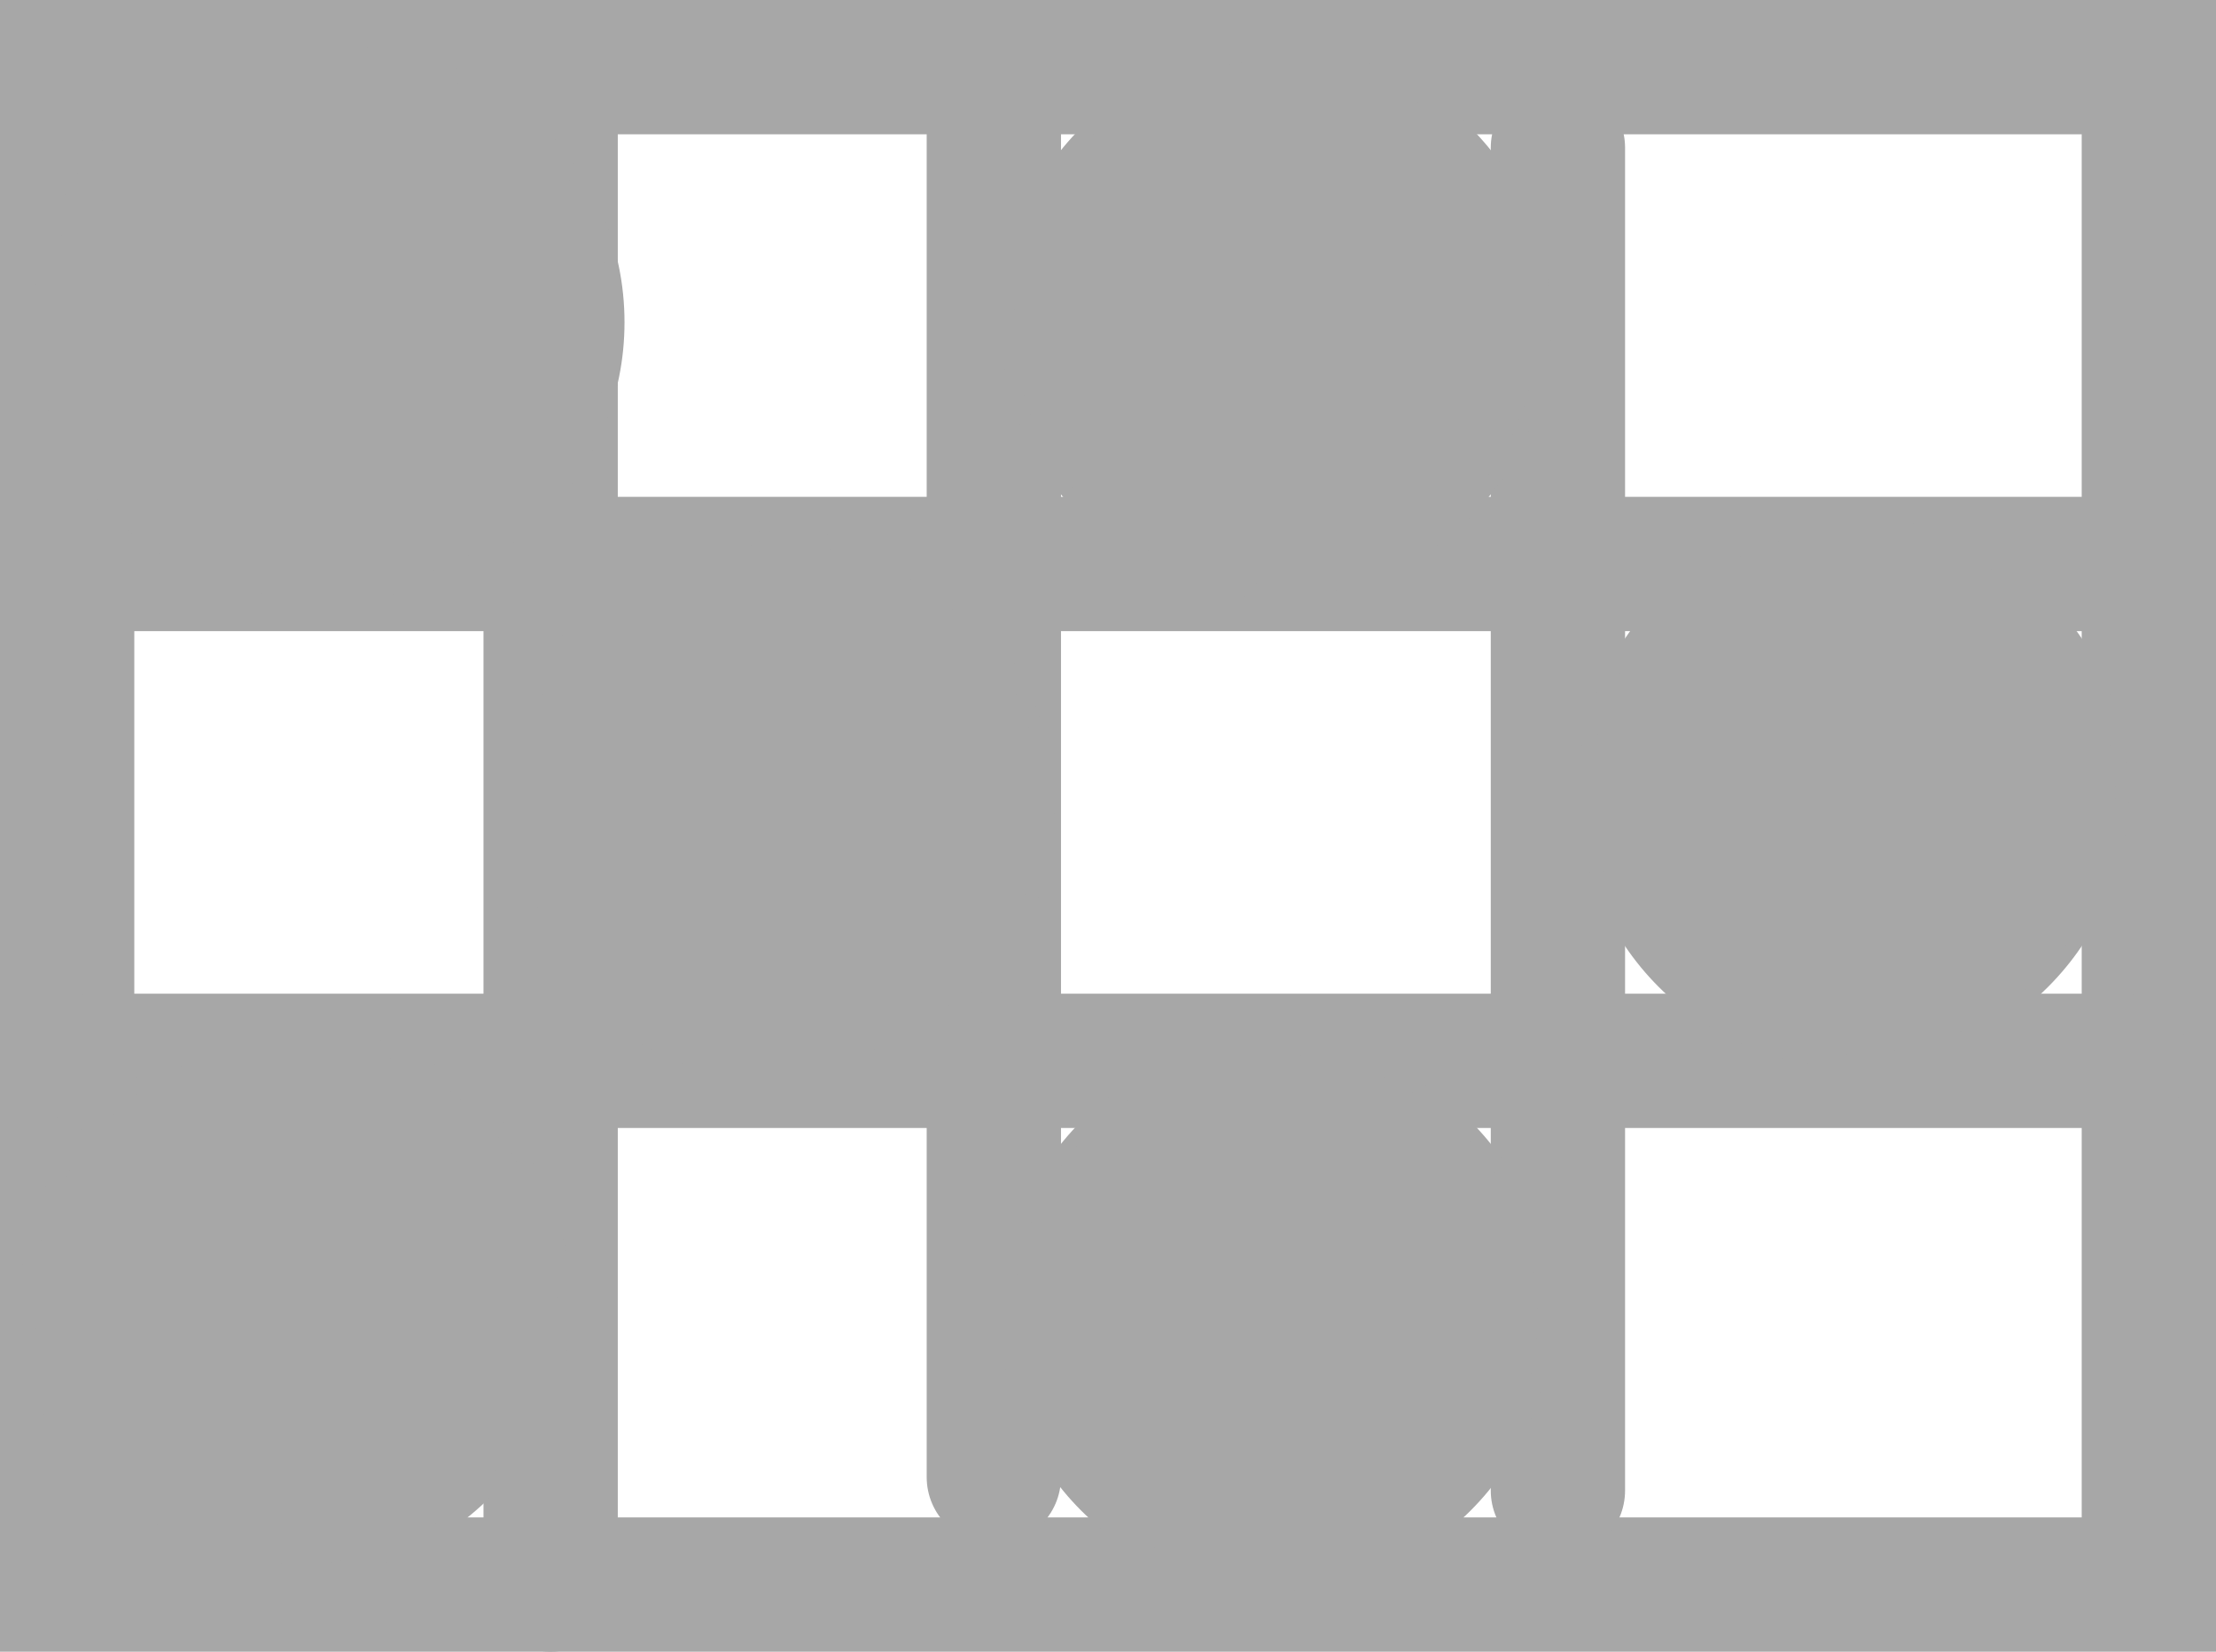 <svg version="1.1" xmlns="http://www.w3.org/2000/svg" xmlns:xlink="http://www.w3.org/1999/xlink" width="82.5" height="61.5" viewBox="0,0,82.5,61.5"><g transform="translate(-199.5,-149.5)"><g data-paper-data="{&quot;isPaintingLayer&quot;:true}" fill-rule="nonzero" stroke="#a7a7a7" stroke-linejoin="miter" stroke-miterlimit="10" stroke-dasharray="" stroke-dashoffset="0" style="mix-blend-mode: normal"><path d="M202.75,170.5h74.5" fill="none" stroke-width="5" stroke-linecap="round"/><path d="M202,208.5v-56.5h77.5v56.5z" fill="none" stroke-width="5" stroke-linecap="butt"/><path d="M203,189h75.5" fill="none" stroke-width="5" stroke-linecap="round"/><path d="M220,153.5v55" fill="none" stroke-width="5" stroke-linecap="round"/><path d="M257.5,155v50" fill="none" stroke-width="5" stroke-linecap="round"/><path d="M236.5,153.5v51" fill="none" stroke-width="5" stroke-linecap="round"/><path d="M201,161.5c0,-5.523 4.477,-10 10,-10c0.252,0 0.502,0.009 0.75,0.028c0.248,-0.018 0.498,-0.028 0.75,-0.028c5.523,0 10,4.477 10,10c0,5.523 -4.477,10 -10,10c-0.252,0 -0.502,-0.009 -0.75,-0.028c-0.248,0.018 -0.498,0.028 -0.75,0.028c-5.523,0 -10,-4.477 -10,-10z" fill="#a7a7a7" stroke-width="0.5" stroke-linecap="butt"/><path d="M218.5,179.5c0,-5.523 4.477,-10 10,-10c5.523,0 10,4.477 10,10c0,5.523 -4.477,10 -10,10c-5.523,0 -10,-4.477 -10,-10z" fill="#a7a7a7" stroke-width="0.5" stroke-linecap="butt"/><path d="M237,198.5c0,-5.523 4.477,-10 10,-10c5.523,0 10,4.477 10,10c0,5.523 -4.477,10 -10,10c-5.523,0 -10,-4.477 -10,-10z" fill="#a7a7a7" stroke-width="0.5" stroke-linecap="butt"/><path d="M200.5,198c0,-5.523 4.477,-10 10,-10c5.523,0 10,4.477 10,10c0,5.523 -4.477,10 -10,10c-5.523,0 -10,-4.477 -10,-10z" fill="#a7a7a7" stroke-width="0.5" stroke-linecap="butt"/><path d="M237,161.5c0,-5.523 4.477,-10 10,-10c5.523,0 10,4.477 10,10c0,5.523 -4.477,10 -10,10c-5.523,0 -10,-4.477 -10,-10z" fill="#a7a7a7" stroke-width="0.5" stroke-linecap="butt"/><path d="M258.5,179c0,-5.523 4.477,-10 10,-10c5.523,0 10,4.477 10,10c0,5.523 -4.477,10 -10,10c-5.523,0 -10,-4.477 -10,-10z" fill="#a7a7a7" stroke-width="0.5" stroke-linecap="butt"/></g></g></svg>